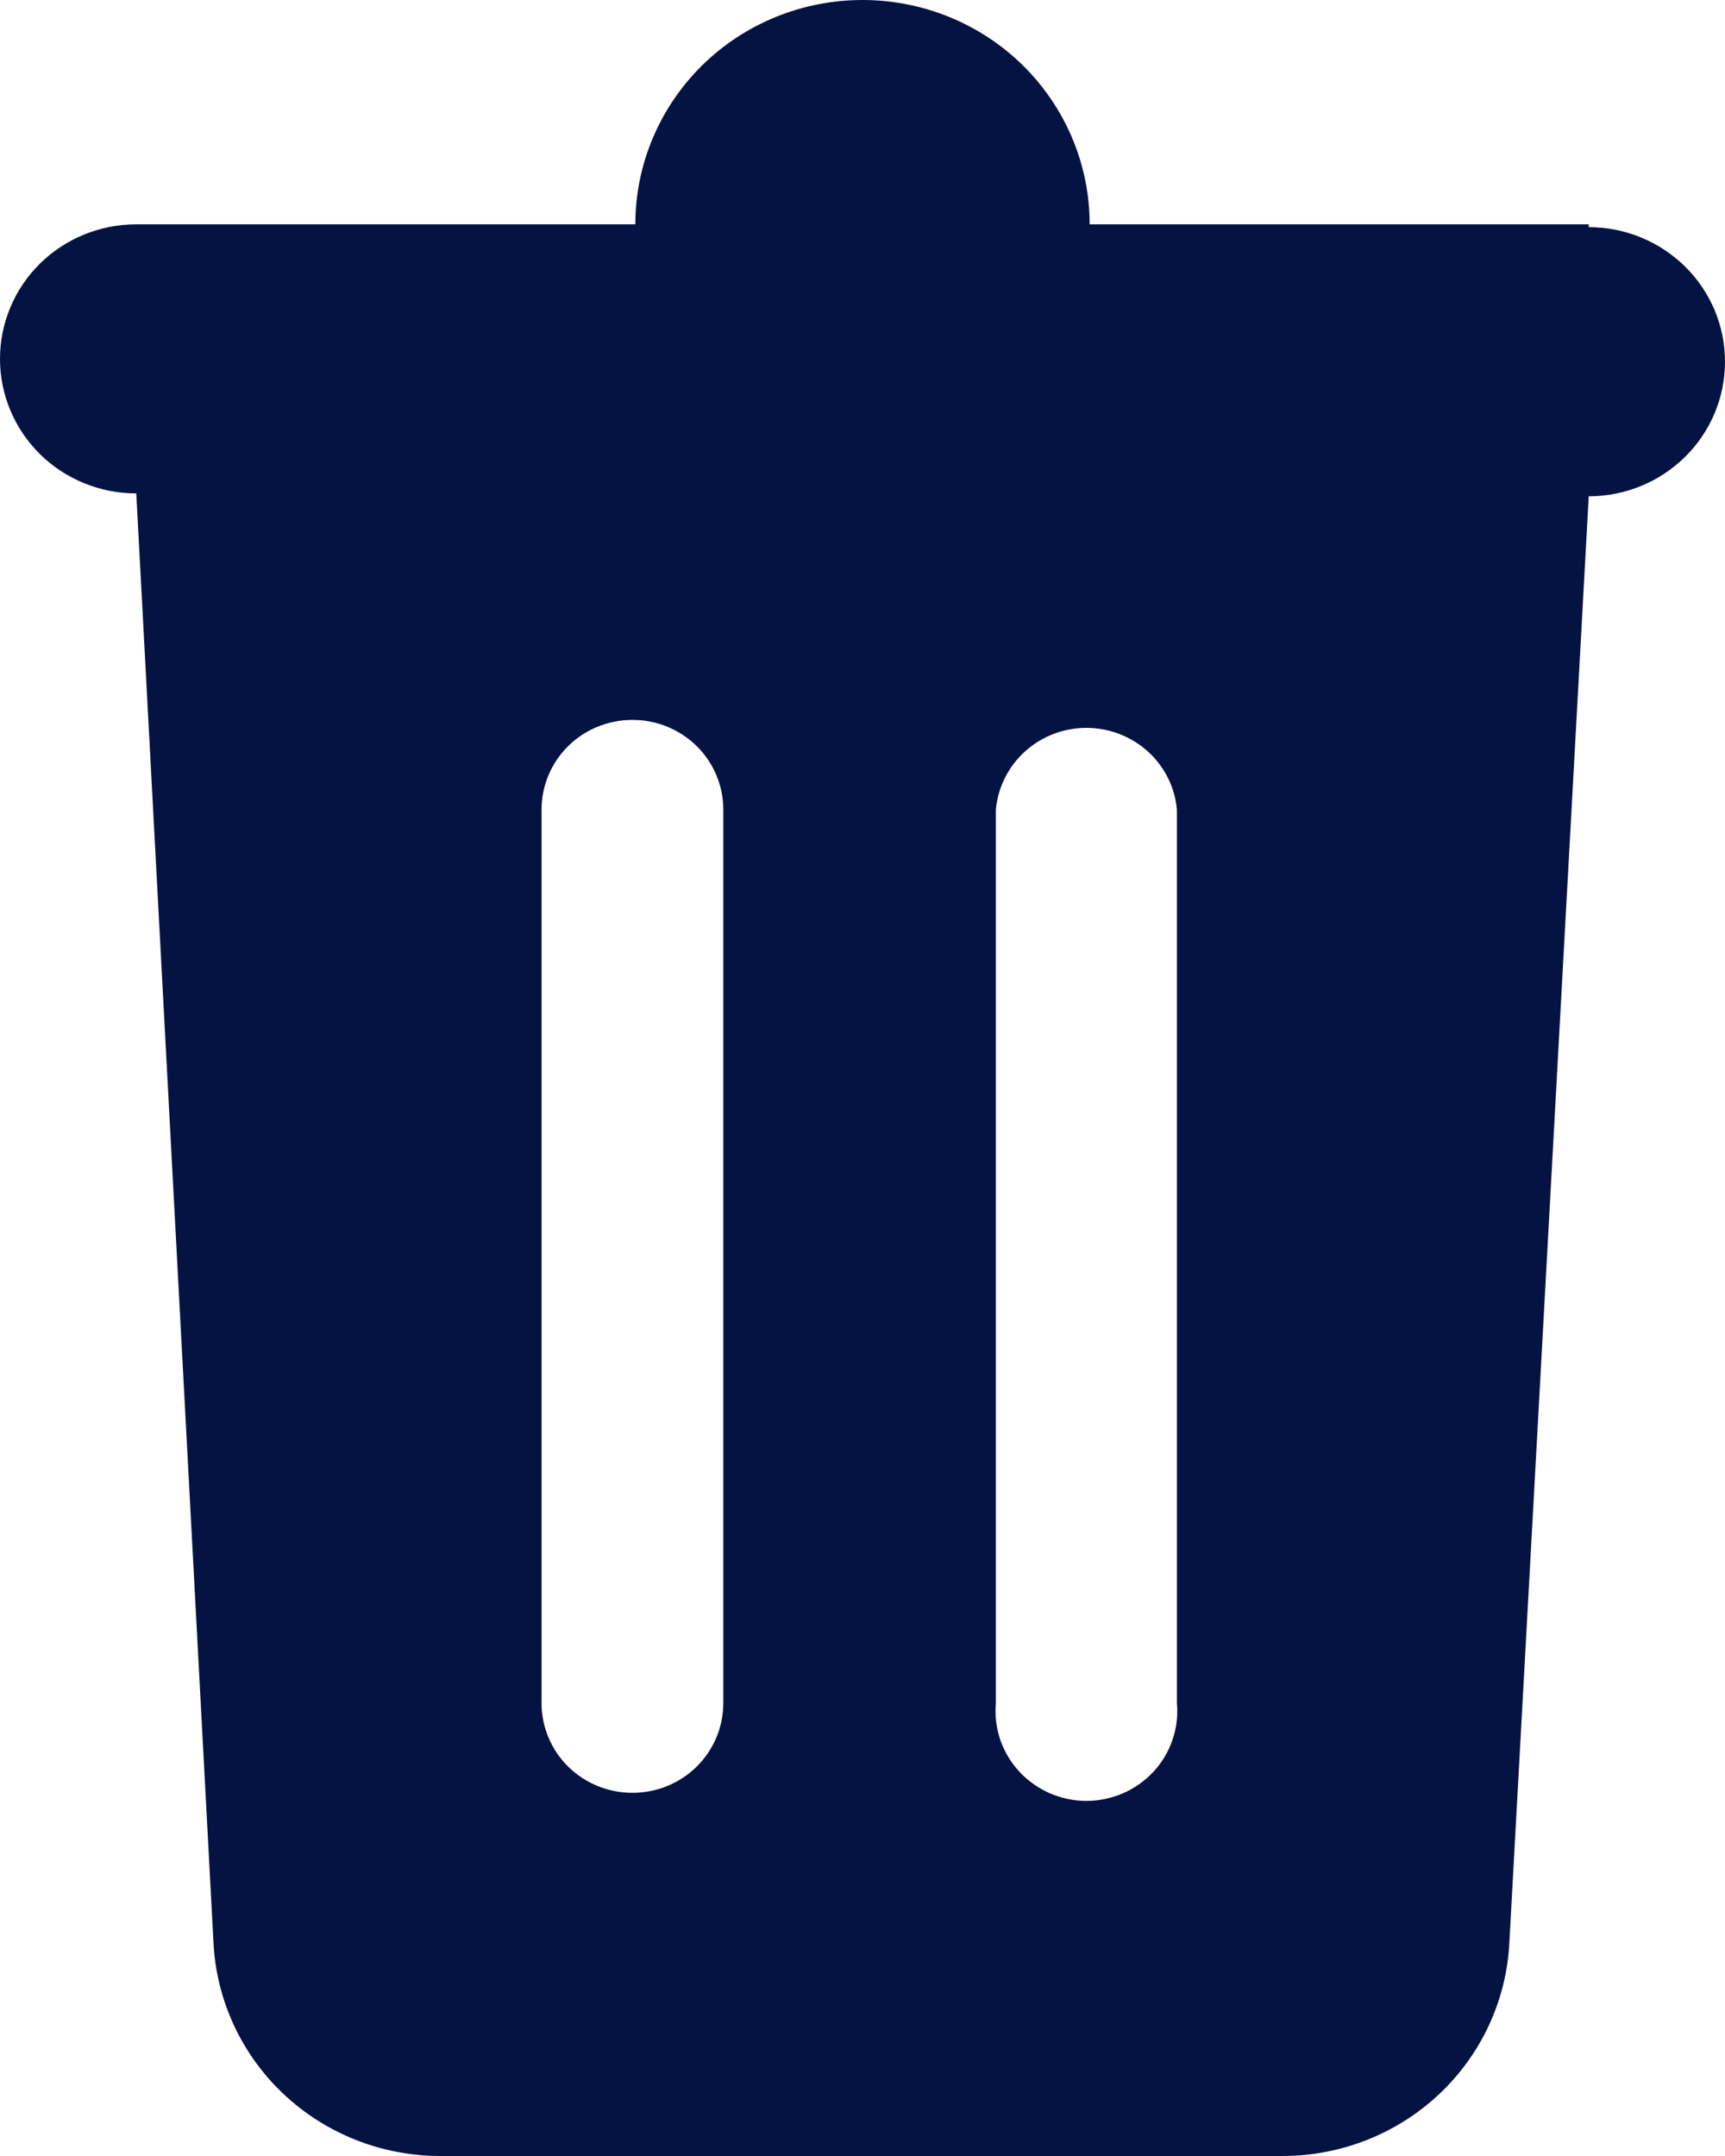 <svg width="16" height="20" viewBox="0 0 16 20" fill="none" xmlns="http://www.w3.org/2000/svg">
<path d="M14.736 2.081H10.107C10.107 1.529 9.885 1 9.49 0.609C9.095 0.219 8.559 0 8 0C7.441 0 6.905 0.219 6.51 0.609C6.115 1 5.893 1.529 5.893 2.081H1.264C0.929 2.081 0.607 2.212 0.37 2.446C0.133 2.68 0 2.998 0 3.329C0 3.66 0.133 3.978 0.37 4.212C0.607 4.446 0.929 4.577 1.264 4.577L1.98 18.018C2.006 18.552 2.238 19.055 2.629 19.424C3.02 19.793 3.54 19.999 4.08 20H11.9C12.44 19.999 12.96 19.793 13.351 19.424C13.742 19.055 13.974 18.552 14 18.018L14.736 4.604C15.071 4.604 15.393 4.472 15.63 4.238C15.867 4.004 16 3.686 16 3.355C16 3.024 15.867 2.707 15.63 2.473C15.393 2.239 15.071 2.107 14.736 2.107V2.081ZM6.709 15.799C6.709 16.02 6.62 16.232 6.462 16.388C6.304 16.544 6.09 16.631 5.866 16.631C5.643 16.631 5.428 16.544 5.27 16.388C5.112 16.232 5.023 16.02 5.023 15.799V7.51C5.023 7.289 5.112 7.077 5.27 6.921C5.428 6.765 5.643 6.678 5.866 6.678C6.09 6.678 6.304 6.765 6.462 6.921C6.62 7.077 6.709 7.289 6.709 7.51V15.799ZM10.916 15.799C10.927 15.914 10.913 16.03 10.875 16.14C10.838 16.249 10.778 16.35 10.699 16.435C10.62 16.52 10.524 16.588 10.417 16.635C10.31 16.681 10.194 16.706 10.077 16.706C9.96 16.706 9.844 16.681 9.737 16.635C9.63 16.588 9.534 16.52 9.455 16.435C9.376 16.35 9.316 16.249 9.278 16.14C9.241 16.03 9.227 15.914 9.237 15.799V7.51C9.256 7.303 9.353 7.11 9.508 6.97C9.663 6.83 9.866 6.752 10.077 6.752C10.287 6.752 10.49 6.83 10.646 6.97C10.801 7.11 10.898 7.303 10.916 7.51V15.799Z" fill="#041342"/>
</svg>
